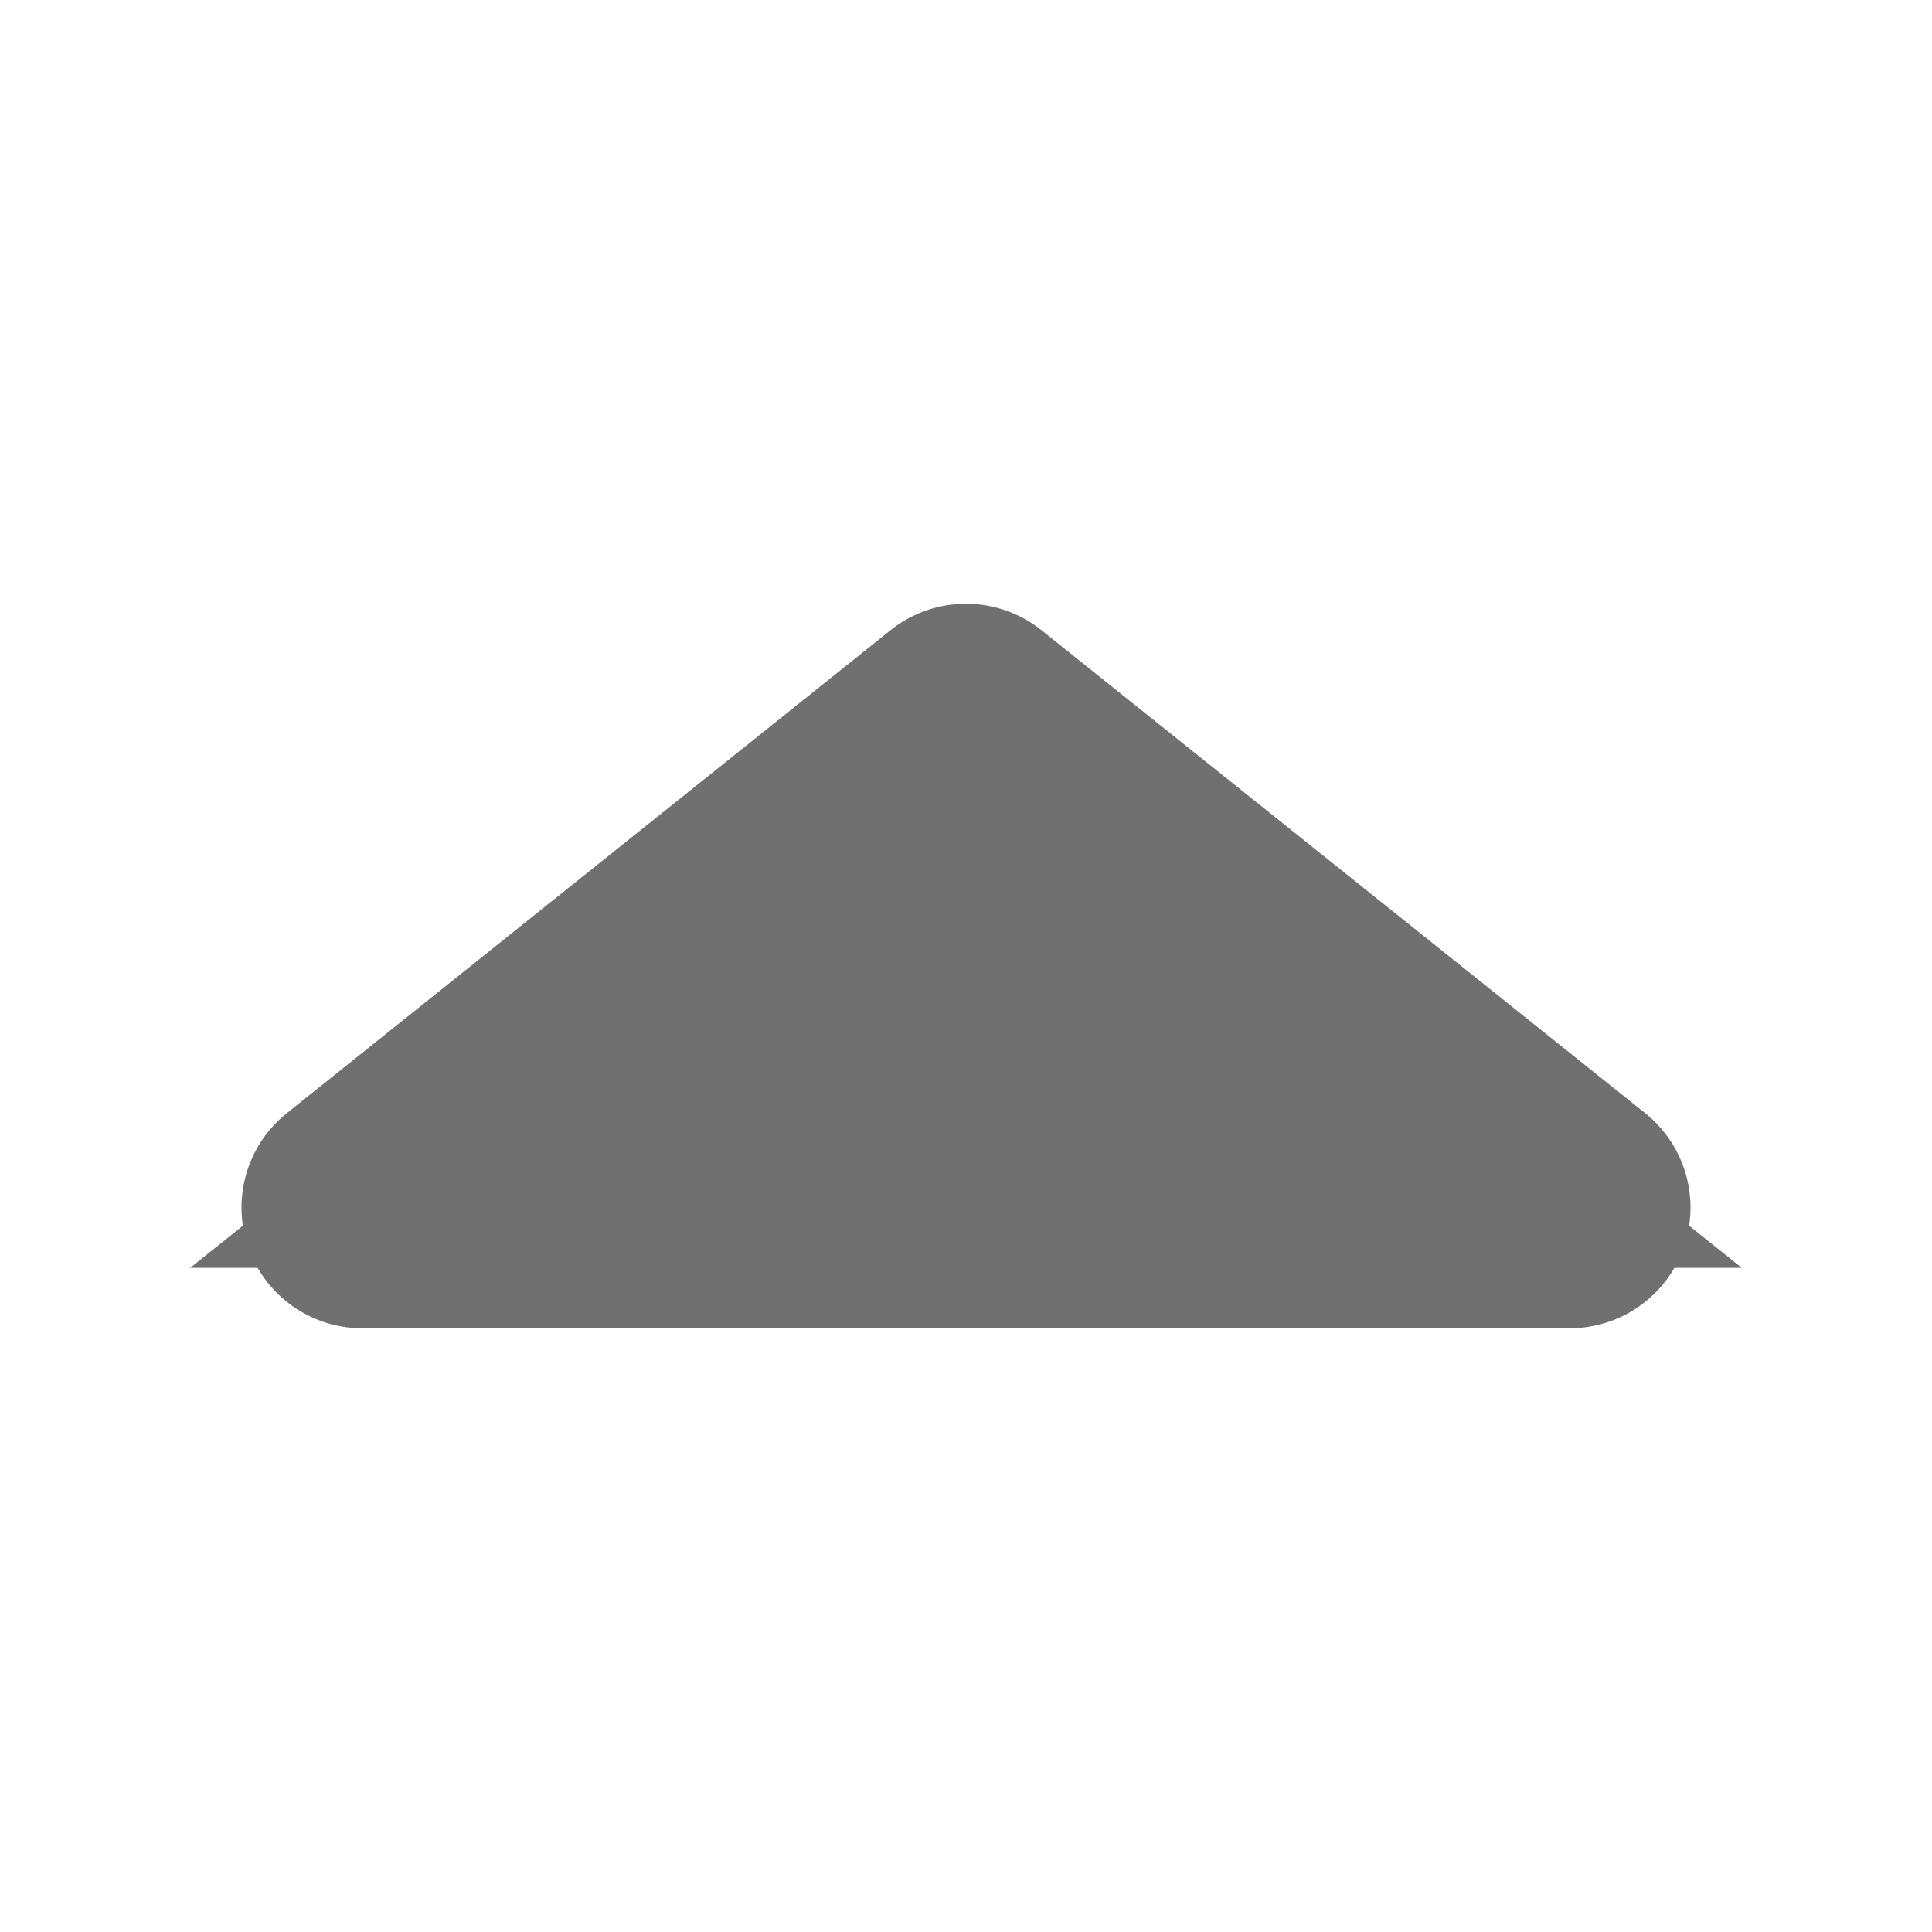 <svg xmlns="http://www.w3.org/2000/svg" xmlns:xlink="http://www.w3.org/1999/xlink" width="16" height="16" viewBox="0 0 16 16">
  <defs>
    <clipPath id="clip-path">
      <rect id="사각형_153453" data-name="사각형 153453" width="16" height="16" transform="translate(94 405)" fill="none"/>
    </clipPath>
  </defs>
  <g id="마스크_그룹_37798" data-name="마스크 그룹 37798" transform="translate(110 421) rotate(180)" clip-path="url(#clip-path)">
    <g id="다각형_61" data-name="다각형 61" transform="translate(107 415) rotate(180)" fill="#707070" stroke-linejoin="round">
      <path d="M 11.425 4.5 L 10 4.5 L 0 4.5 L -1.425 4.5 L -0.312 3.61 L 4.688 -0.39 L 5 -0.64 L 5.312 -0.39 L 10.312 3.61 L 11.425 4.5 Z" stroke="none"/>
      <path d="M 5 0 L 0 4 L 10 4 L 5 0 M 5 -1 C 5.221 -1 5.442 -0.927 5.625 -0.781 L 10.625 3.219 C 10.956 3.484 11.084 3.93 10.944 4.331 C 10.803 4.732 10.425 5 10 5 L 0 5 C -0.425 5 -0.803 4.732 -0.944 4.331 C -1.084 3.93 -0.956 3.484 -0.625 3.219 L 4.375 -0.781 C 4.558 -0.927 4.779 -1 5 -1 Z" stroke="none" fill="#707070"/>
    </g>
  </g>
</svg>
